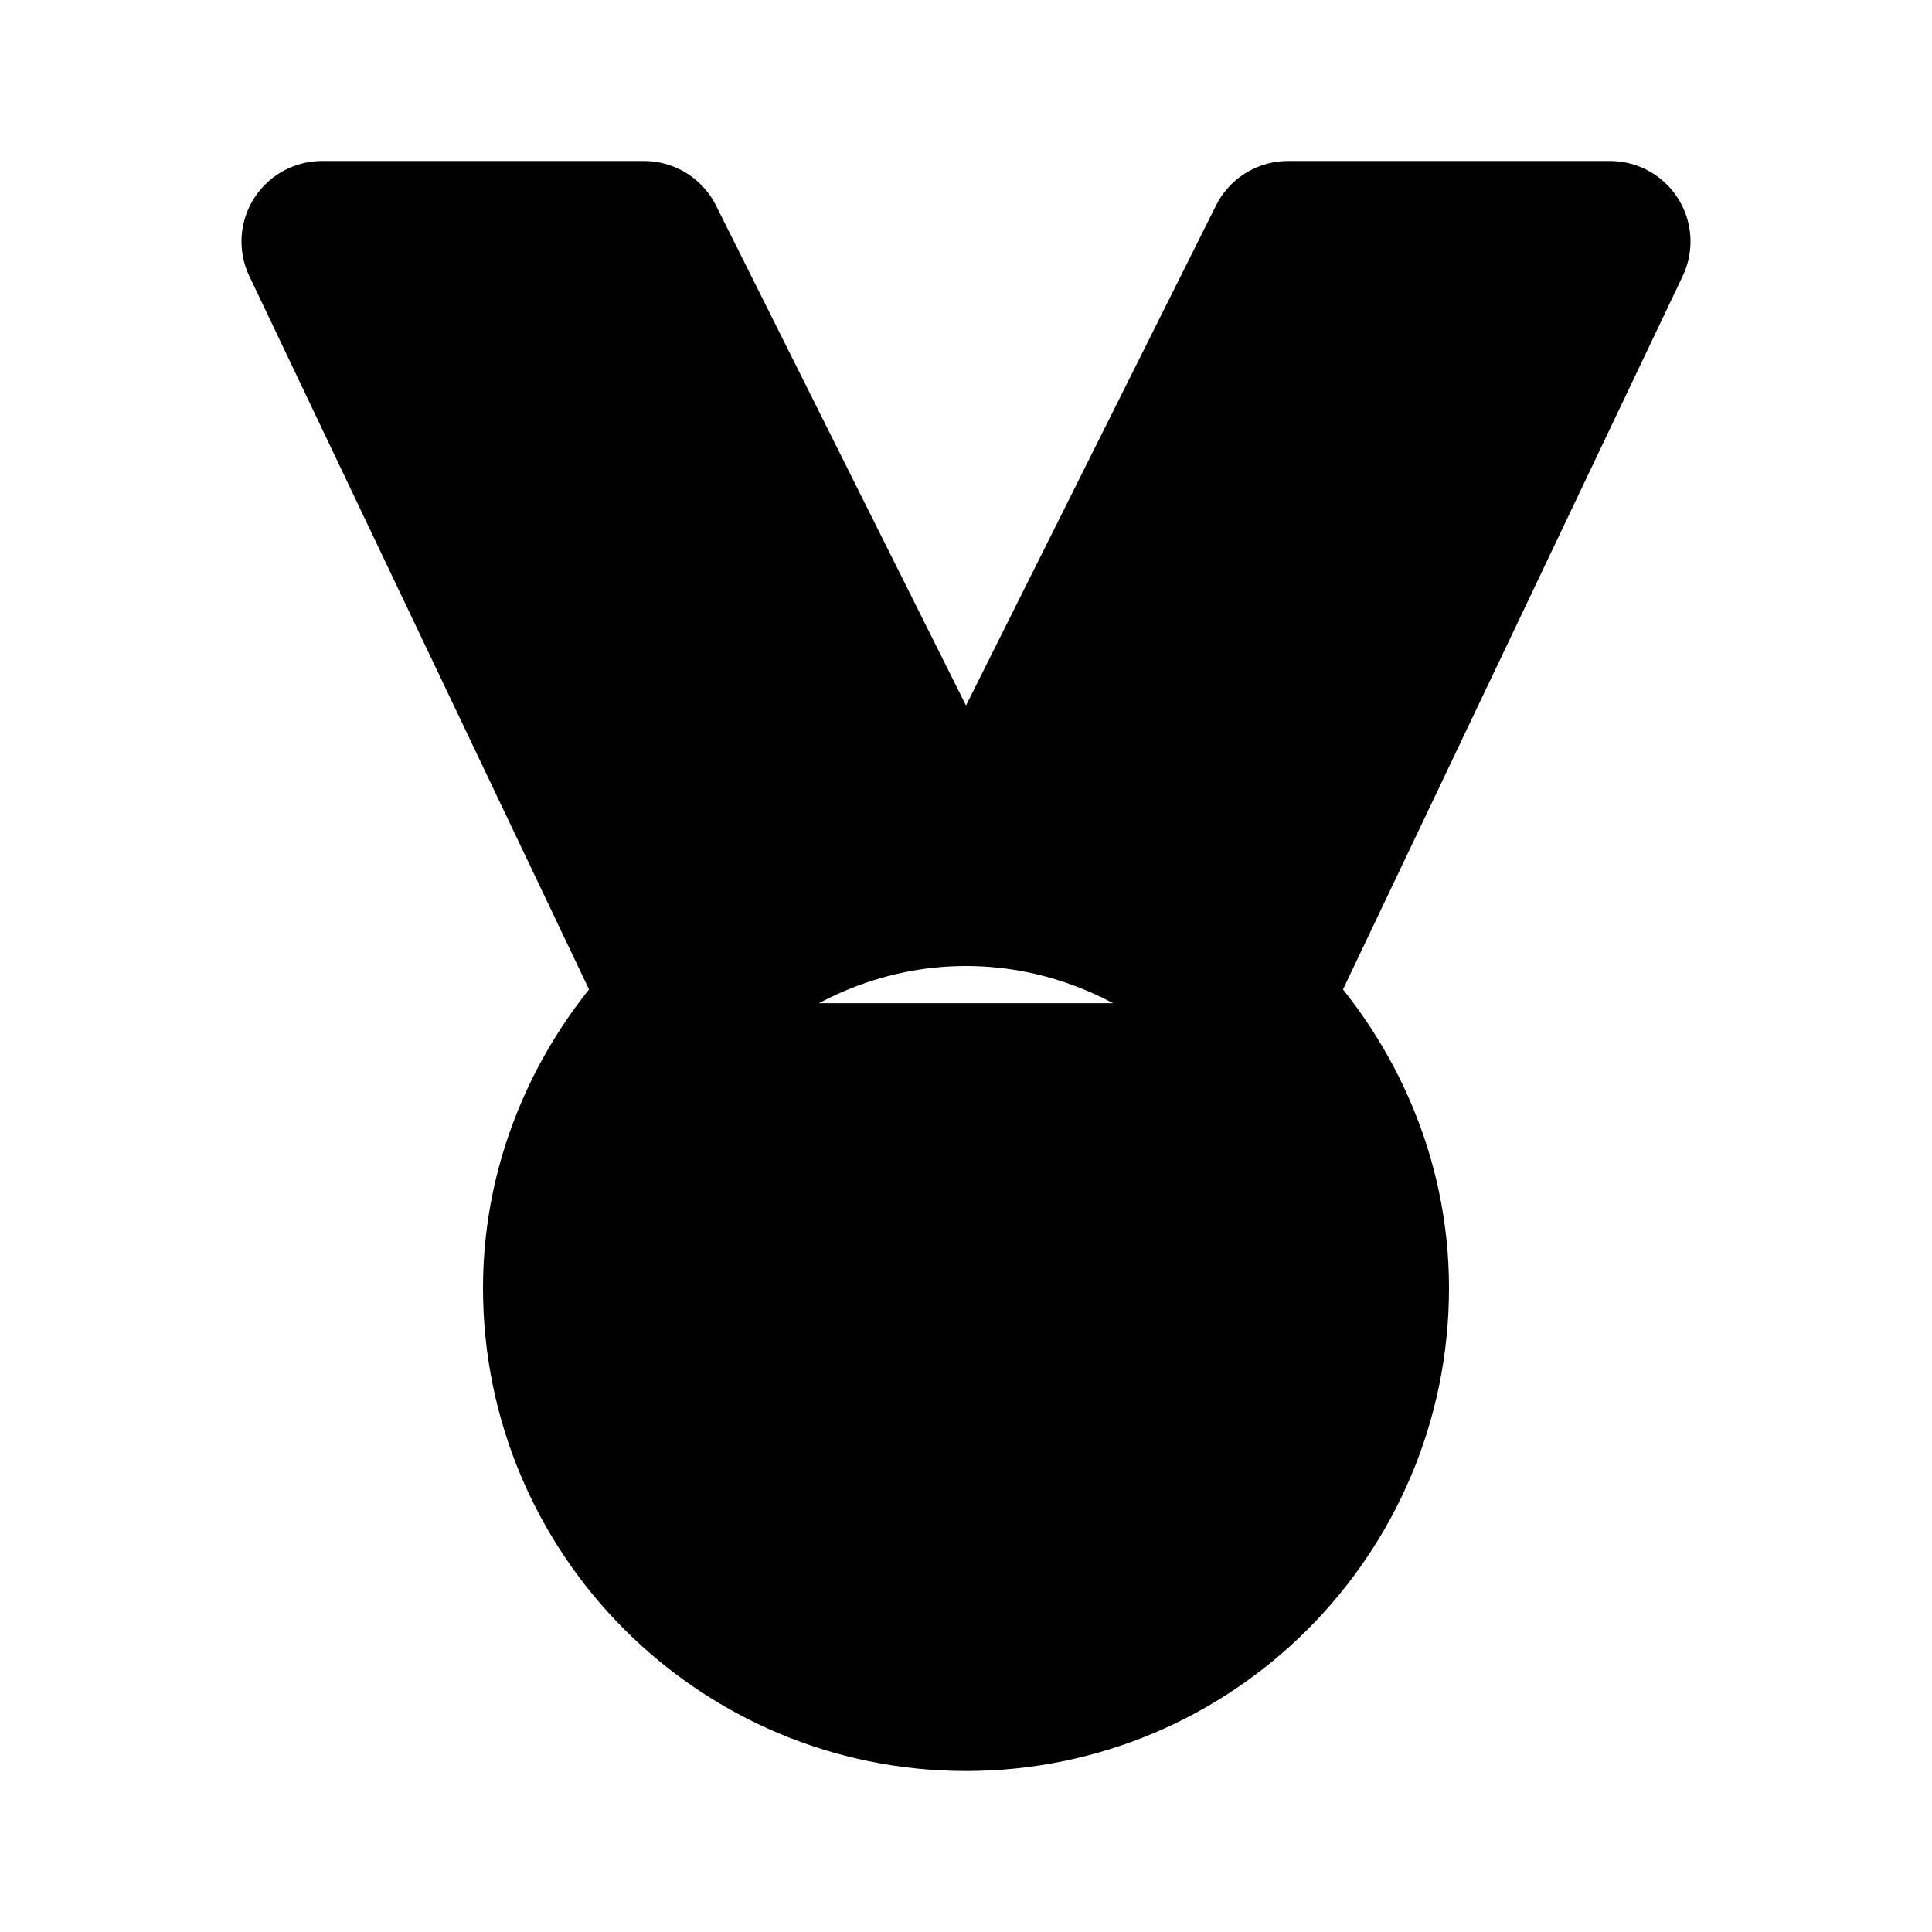 <svg viewBox="0 0 24 24" fill="#000000" height="32px" width="32px" xmlns="http://www.w3.org/2000/svg"><g id="SVGRepo_bgCarrier" stroke-width="0"></g><g id="SVGRepo_tracerCarrier" stroke-linecap="round" stroke-linejoin="round"></g><g id="SVGRepo_iconCarrier"> <path d="M12 11L8 3H4L8.506 12.462M12 11L16 3H20L15.494 12.462M12 11C13.344 11 14.585 11.563 15.494 12.462M12 11C10.656 11 9.415 11.563 8.506 12.462M15.494 12.462C16.418 13.375 17 14.634 17 16C17 18.761 14.761 21 12 21C9.239 21 7 18.761 7 16C7 14.634 7.582 13.375 8.506 12.462" stroke="#000000" stroke-width="2" stroke-linejoin="round"></path> </g></svg>